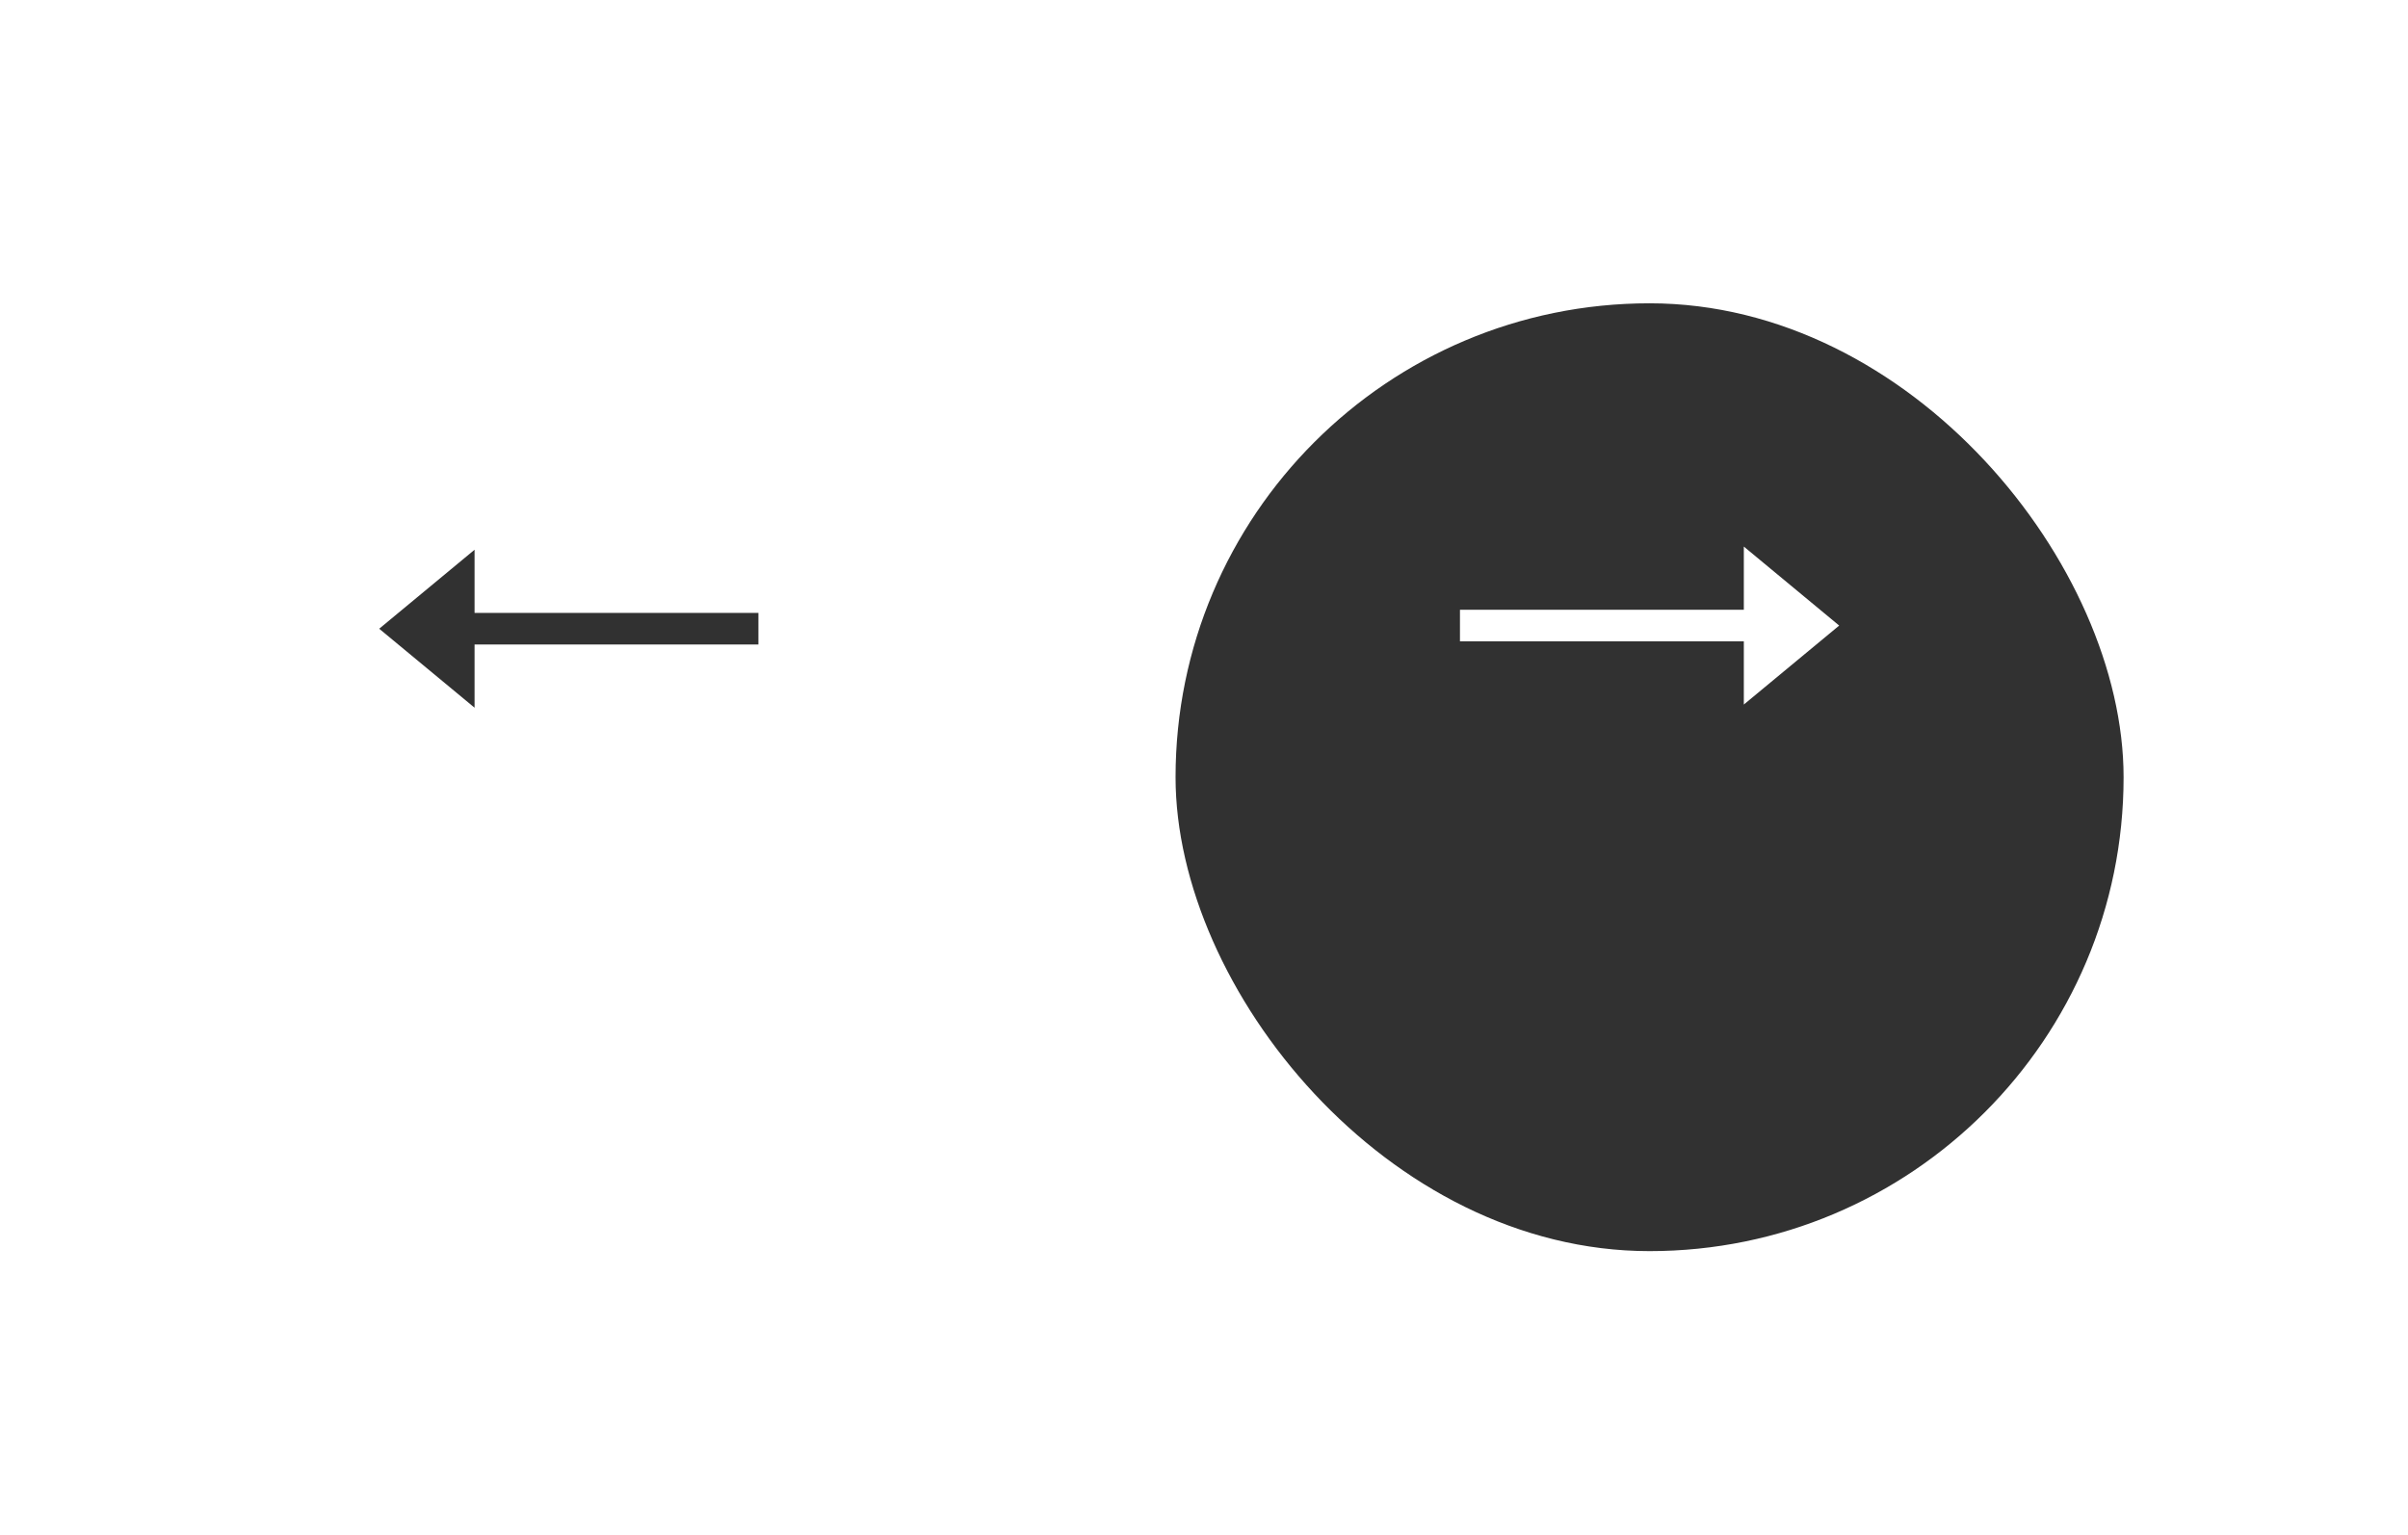 <svg width="127" height="81" viewBox="0 0 127 81" fill="none" xmlns="http://www.w3.org/2000/svg">
<rect width="120" height="66" rx="33" fill="white"/>
<g filter="url(#filter0_d_2_119)">
<rect x="62" y="8" width="50" height="50" rx="25" fill="#313131"/>
</g>
<path d="M97 33L91.971 28.833L91.971 32.166L77 32.166L77 33.833L91.971 33.833L91.971 37.166L97 33Z" fill="white"/>
<path d="M20 33.167L25.029 37.333L25.029 34L40 34L40 32.333L25.029 32.333L25.029 29L20 33.167Z" fill="#313131"/>
<defs>
<filter id="filter0_d_2_119" x="47" y="1" width="80" height="80" filterUnits="userSpaceOnUse" color-interpolation-filters="sRGB">
<feFlood flood-opacity="0" result="BackgroundImageFix"/>
<feColorMatrix in="SourceAlpha" type="matrix" values="0 0 0 0 0 0 0 0 0 0 0 0 0 0 0 0 0 0 127 0" result="hardAlpha"/>
<feOffset dy="8"/>
<feGaussianBlur stdDeviation="7.5"/>
<feColorMatrix type="matrix" values="0 0 0 0 0.282 0 0 0 0 0.282 0 0 0 0 0.542 0 0 0 0.08 0"/>
<feBlend mode="normal" in2="BackgroundImageFix" result="effect1_dropShadow_2_119"/>
<feBlend mode="normal" in="SourceGraphic" in2="effect1_dropShadow_2_119" result="shape"/>
</filter>
</defs>
</svg>
